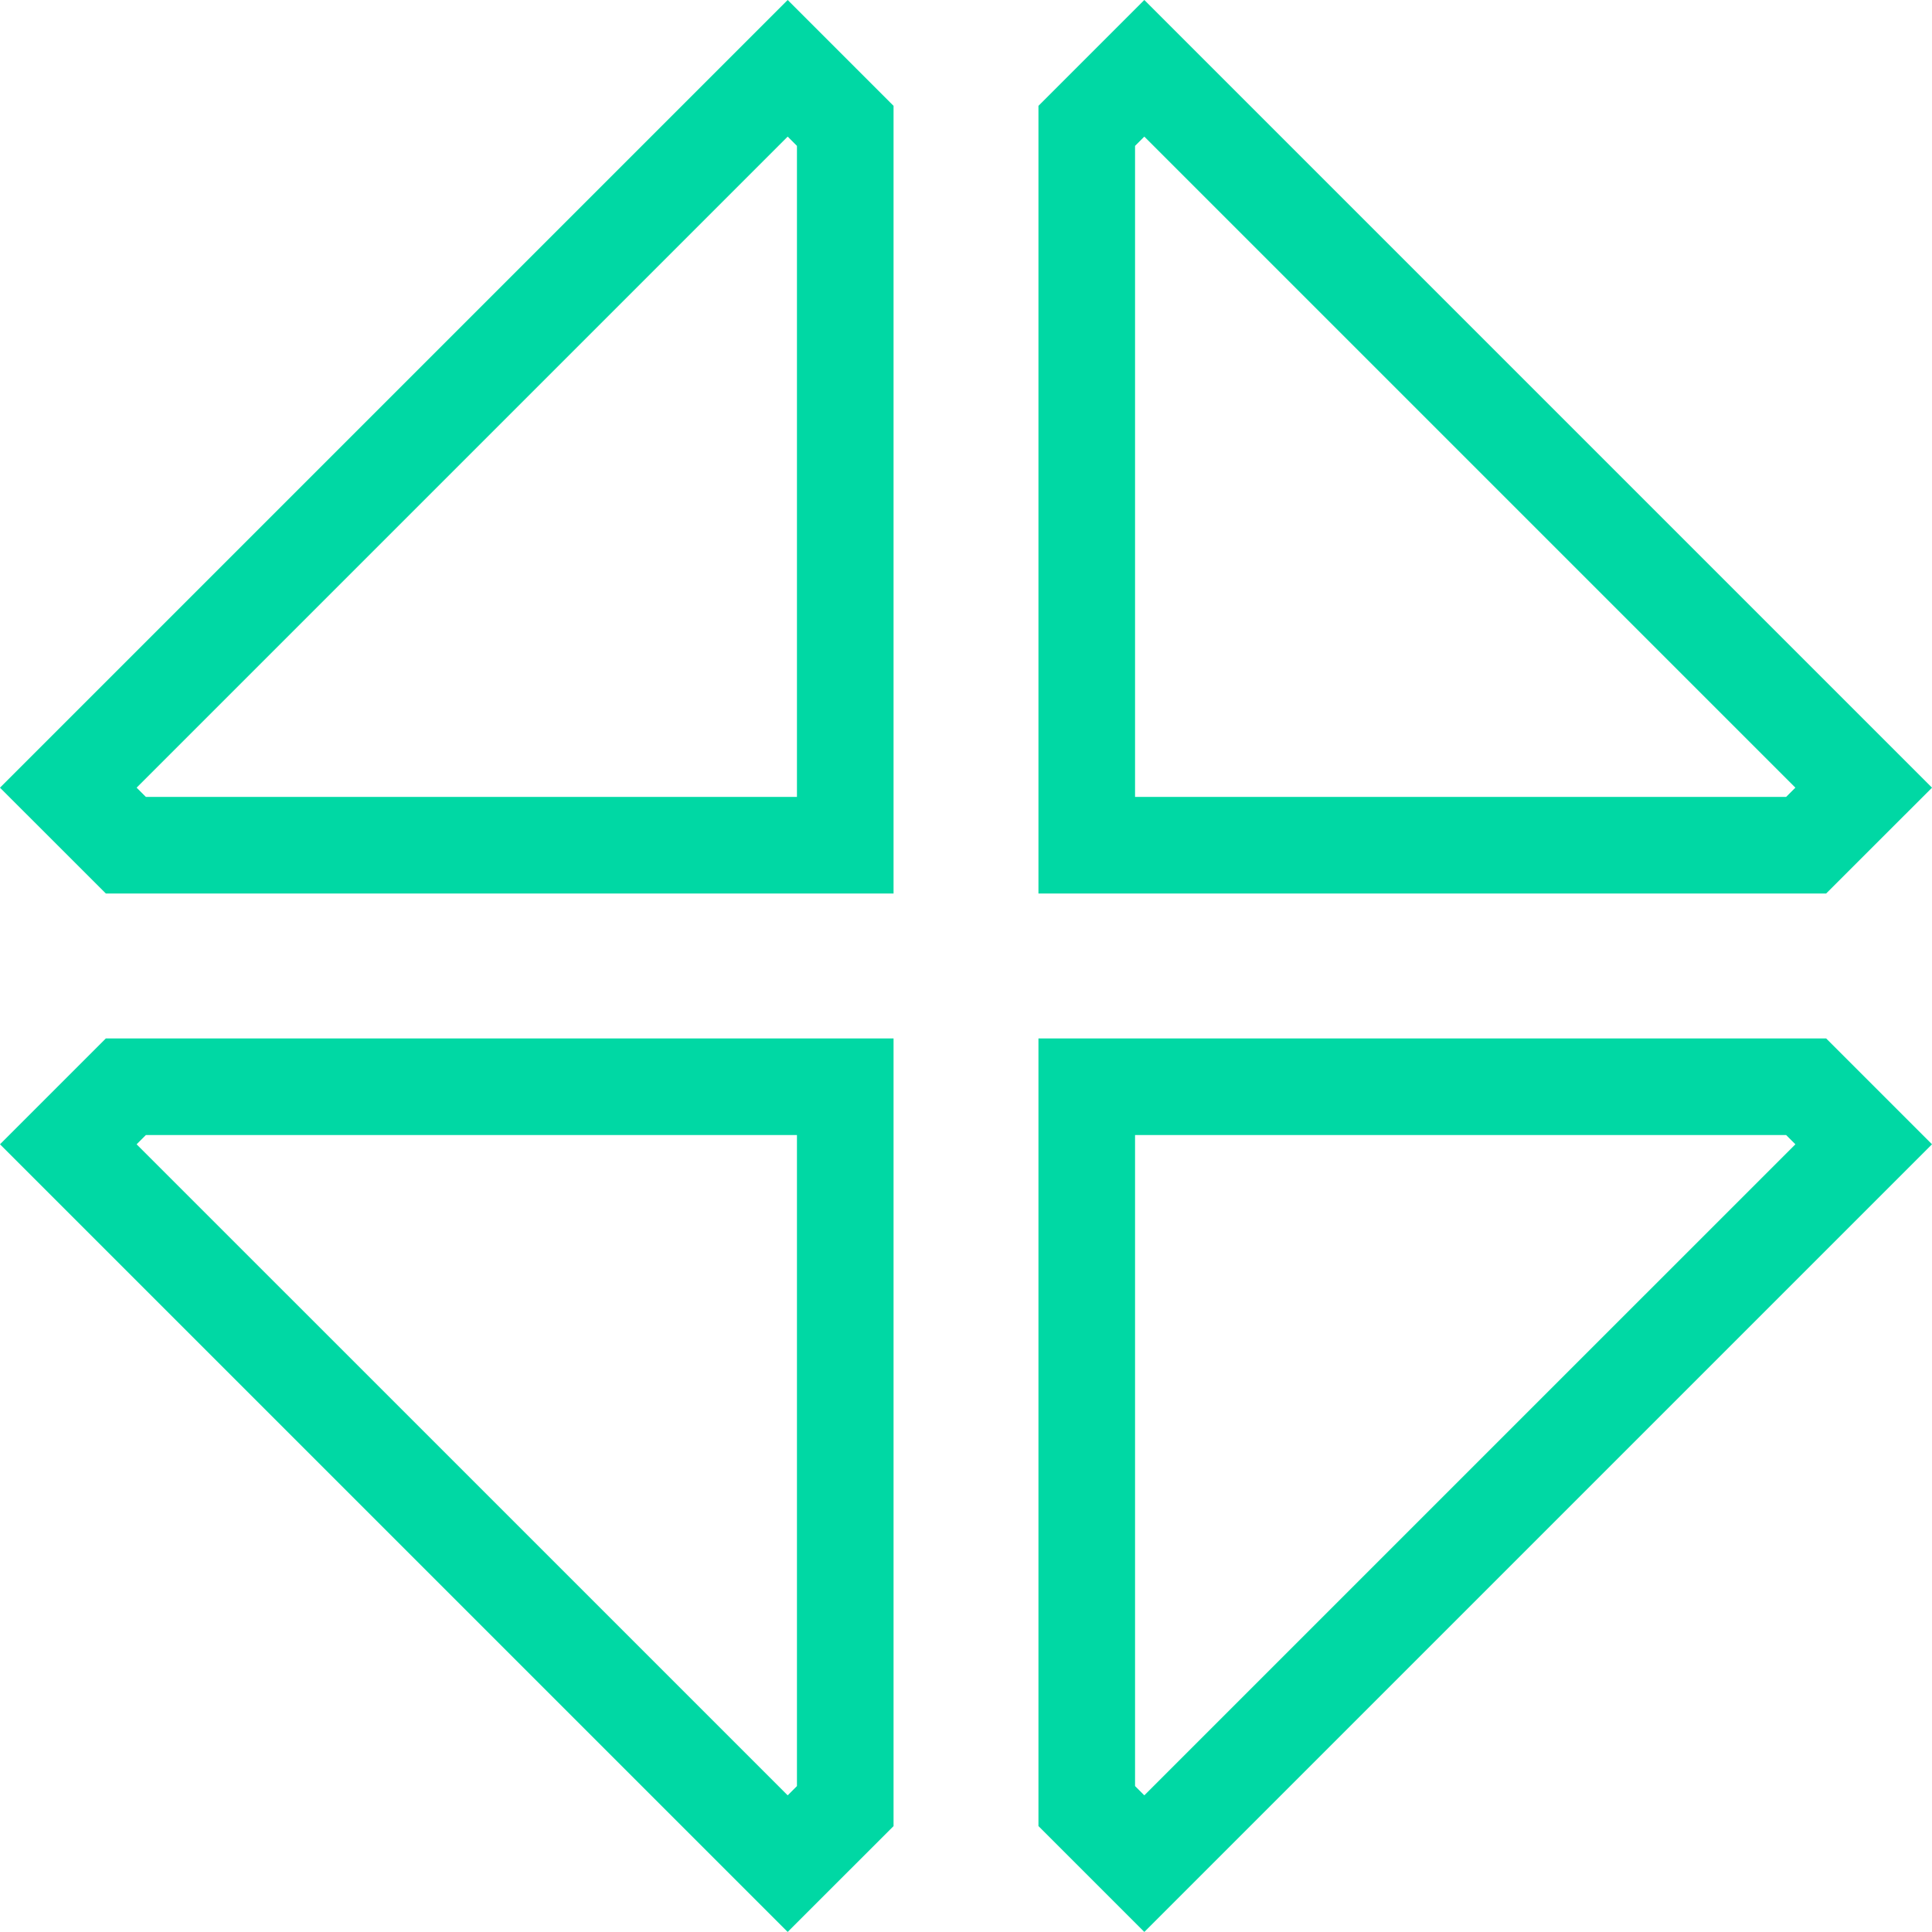 <?xml version="1.0" encoding="UTF-8"?>
<svg width="60px" height="60px" viewBox="0 0 60 60" version="1.1" xmlns="http://www.w3.org/2000/svg" xmlns:xlink="http://www.w3.org/1999/xlink">
    <!-- Generator: Sketch 50.2 (55047) - http://www.bohemiancoding.com/sketch -->
    <title>矩形_17_拷贝_2</title>
    <desc>Created with Sketch.</desc>
    <defs></defs>
    <g id="Page-1" stroke="none" stroke-width="1" fill="none" fill-rule="evenodd">
        <path d="M33.75,33.749 L33.75,56.089 L35.538,57.877 L57.879,35.537 L56.091,33.749 L33.75,33.749 Z M33.75,3.909 L33.75,26.249 L56.091,26.249 L57.879,24.462 L35.538,2.121 L33.75,3.909 Z M26.25,26.249 L26.25,3.909 L24.462,2.121 L2.121,24.462 L3.909,26.249 L26.25,26.249 Z M26.25,56.09 L26.25,33.749 L3.909,33.749 L2.121,35.537 L24.462,57.877 L26.25,56.09 Z" id="矩形_17_拷贝_2" stroke="#00d8a4" stroke-width="3"></path>
    </g>
</svg>
